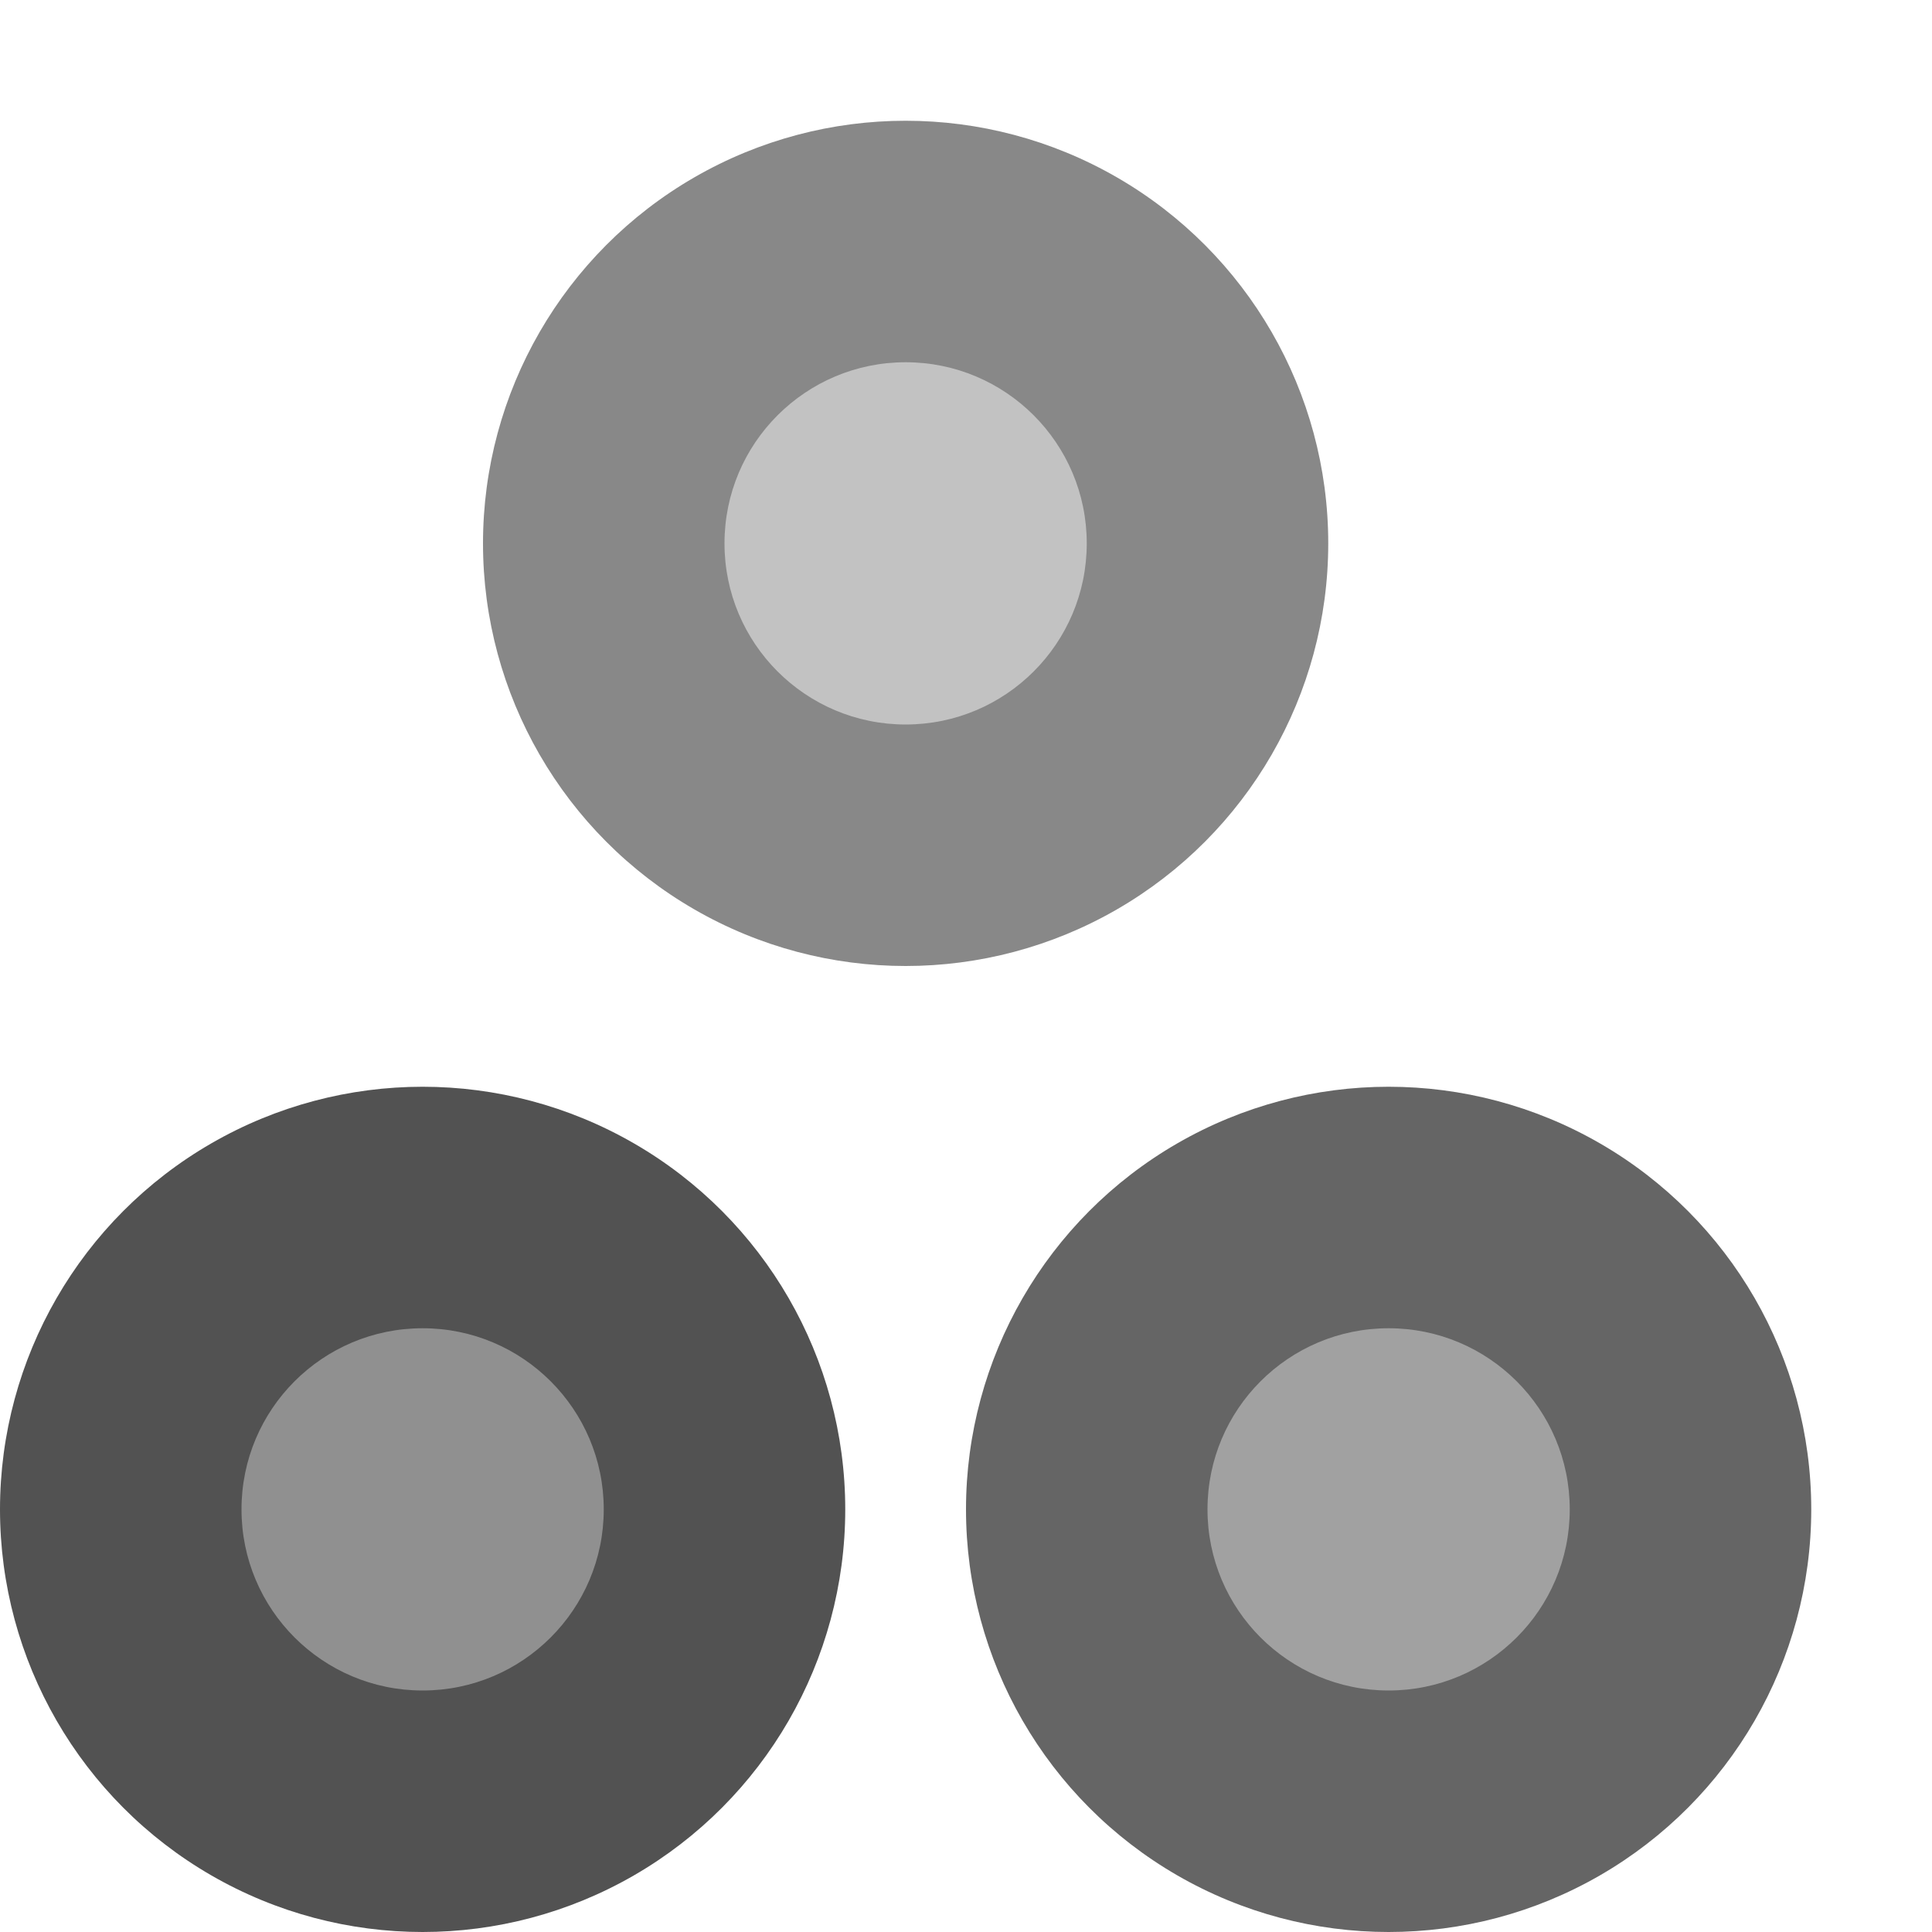 <svg xmlns="http://www.w3.org/2000/svg" width="16" height="16" version="1.1" viewBox="0 0 16 16">
 <circle style="fill:#525252" cx="3.5" cy="12.5" r="3.5"/>
 <circle style="fill:#909090" cx="3.5" cy="12.5" r="1.5"/>
 <circle style="fill:#888888" cx="7.5" cy="4.5" r="3.5"/>
 <circle style="fill:#c2c2c2" cx="7.5" cy="4.5" r="1.5"/>
 <circle style="fill:#656565" cx="11.5" cy="12.5" r="3.5"/>
 <circle style="fill:#a1a1a1" cx="11.5" cy="12.5" r="1.5"/>
</svg>
